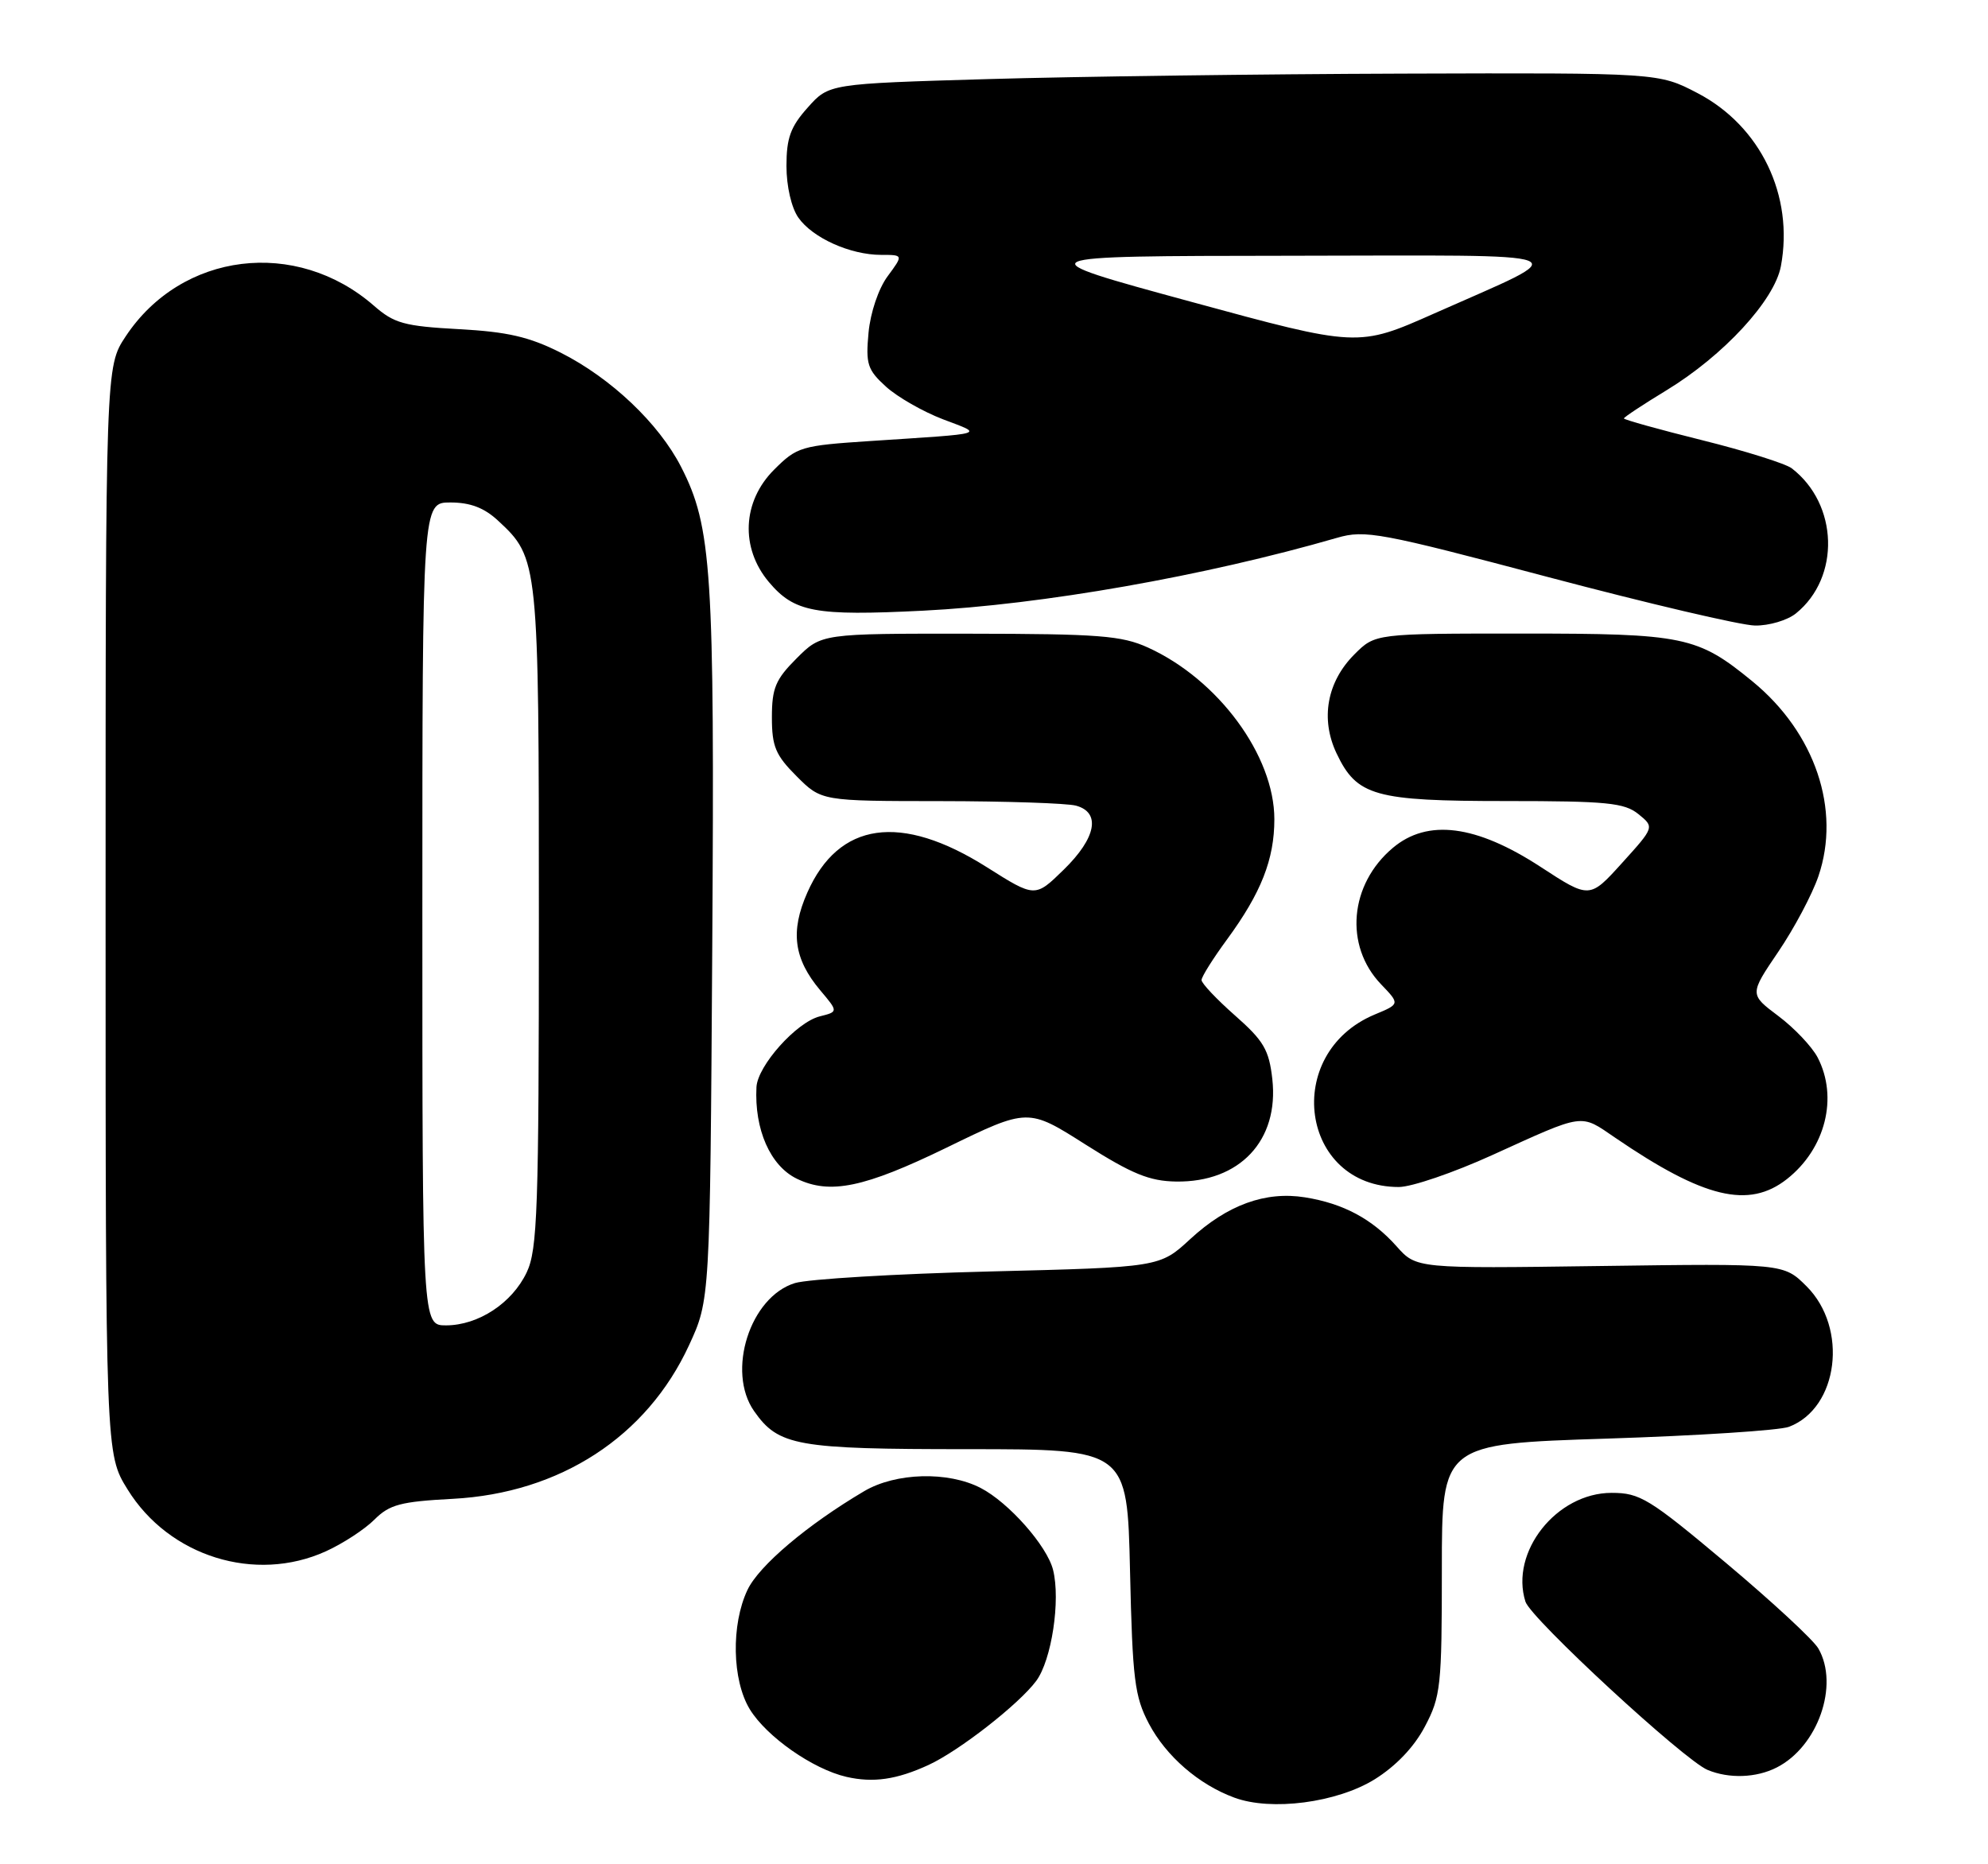 <?xml version="1.0" encoding="UTF-8" standalone="no"?>
<!DOCTYPE svg PUBLIC "-//W3C//DTD SVG 1.1//EN" "http://www.w3.org/Graphics/SVG/1.1/DTD/svg11.dtd" >
<svg xmlns="http://www.w3.org/2000/svg" xmlns:xlink="http://www.w3.org/1999/xlink" version="1.1" viewBox="0 0 273 256">
 <g >
 <path fill="currentColor"
d=" M 188.77 244.34 C 191.69 242.52 194.19 239.91 195.67 237.09 C 197.85 232.97 198.00 231.56 198.00 215.48 C 198.00 198.28 198.00 198.28 220.67 197.55 C 233.14 197.15 244.39 196.42 245.67 195.93 C 252.47 193.35 253.84 182.37 248.08 176.63 C 244.94 173.50 244.94 173.50 219.72 173.85 C 194.50 174.20 194.50 174.20 191.78 171.14 C 188.43 167.38 184.46 165.26 179.21 164.42 C 173.78 163.55 168.55 165.45 163.46 170.14 C 159.26 174.02 159.26 174.02 135.88 174.60 C 123.02 174.92 111.00 175.64 109.17 176.19 C 103.00 178.07 99.73 188.32 103.56 193.78 C 106.91 198.56 109.38 199.00 132.85 199.00 C 154.80 199.00 154.80 199.00 155.18 215.75 C 155.52 230.65 155.81 232.96 157.77 236.69 C 160.13 241.16 164.61 245.05 169.50 246.85 C 174.57 248.73 183.58 247.55 188.77 244.34 Z  M 127.50 242.37 C 131.70 240.44 139.94 234.01 142.30 230.82 C 144.41 227.97 145.66 219.75 144.61 215.57 C 143.78 212.27 138.52 206.32 134.67 204.33 C 130.19 202.01 123.01 202.21 118.67 204.77 C 110.89 209.36 104.23 214.99 102.65 218.32 C 100.38 223.10 100.53 230.71 102.96 234.71 C 105.27 238.49 111.63 242.94 116.24 244.00 C 119.92 244.84 123.13 244.38 127.50 242.37 Z  M 243.97 242.72 C 249.63 239.86 252.60 231.41 249.71 226.38 C 249.05 225.21 243.34 219.93 237.03 214.63 C 226.47 205.77 225.21 205.00 221.31 205.00 C 213.75 205.00 207.32 213.13 209.48 219.94 C 210.22 222.27 231.28 241.72 234.50 243.05 C 237.45 244.27 241.17 244.14 243.97 242.72 Z  M 44.74 213.03 C 47.08 211.97 50.08 210.01 51.41 208.68 C 53.49 206.60 55.01 206.20 62.17 205.82 C 76.90 205.04 88.82 197.30 94.62 184.73 C 97.50 178.50 97.50 178.50 97.81 130.02 C 98.14 78.38 97.75 72.35 93.53 64.11 C 90.47 58.14 83.91 51.92 77.00 48.43 C 72.67 46.25 69.69 45.56 63.00 45.20 C 55.51 44.79 54.13 44.41 51.36 41.99 C 40.67 32.66 24.93 34.60 17.26 46.19 C 14.50 50.35 14.50 50.35 14.50 125.01 C 14.50 199.66 14.50 199.66 17.52 204.53 C 23.21 213.74 35.04 217.43 44.74 213.03 Z  M 245.39 161.91 C 250.68 157.74 252.46 150.70 249.60 145.20 C 248.82 143.72 246.40 141.16 244.21 139.52 C 240.24 136.54 240.24 136.54 244.20 130.70 C 246.38 127.49 248.86 122.82 249.71 120.33 C 252.83 111.18 249.26 100.63 240.67 93.58 C 233.09 87.37 231.29 87.00 208.96 87.00 C 188.85 87.00 188.85 87.00 186.00 89.85 C 182.22 93.63 181.30 98.72 183.54 103.45 C 186.33 109.32 188.75 110.00 206.84 110.00 C 220.67 110.00 223.07 110.24 224.99 111.79 C 227.20 113.58 227.20 113.58 222.75 118.50 C 218.29 123.43 218.29 123.43 211.56 119.04 C 202.70 113.26 196.04 112.41 191.27 116.43 C 185.31 121.44 184.58 129.86 189.64 135.15 C 192.25 137.87 192.25 137.87 188.79 139.31 C 176.01 144.65 178.57 163.00 192.09 163.00 C 193.85 163.00 199.61 161.03 204.89 158.63 C 217.75 152.79 216.93 152.91 221.83 156.25 C 233.99 164.55 240.15 166.03 245.39 161.91 Z  M 130.02 157.58 C 141.17 152.15 141.17 152.15 149.07 157.17 C 155.45 161.21 157.84 162.19 161.50 162.25 C 170.24 162.38 175.66 156.61 174.72 148.18 C 174.27 144.17 173.54 142.92 169.60 139.45 C 167.07 137.22 165.00 135.03 165.00 134.58 C 165.00 134.13 166.58 131.62 168.51 128.99 C 173.18 122.62 175.00 118.01 175.00 112.50 C 175.00 103.77 167.30 93.31 157.64 88.92 C 154.03 87.28 150.90 87.04 133.15 87.02 C 112.80 87.00 112.80 87.00 109.40 90.40 C 106.50 93.30 106.00 94.49 106.00 98.50 C 106.00 102.51 106.50 103.70 109.40 106.60 C 112.80 110.00 112.80 110.00 129.15 110.01 C 138.14 110.02 146.51 110.30 147.75 110.63 C 151.21 111.56 150.54 115.07 146.07 119.43 C 142.14 123.27 142.14 123.27 135.51 119.08 C 123.70 111.62 115.17 112.83 110.86 122.58 C 108.50 127.91 109.00 131.66 112.64 135.99 C 115.12 138.93 115.12 138.93 112.57 139.57 C 109.37 140.37 104.04 146.34 103.88 149.28 C 103.58 155.10 105.78 160.09 109.42 161.86 C 113.98 164.07 118.69 163.09 130.02 157.58 Z  M 246.63 84.23 C 252.75 79.28 252.45 69.23 246.05 64.31 C 245.20 63.66 239.66 61.92 233.75 60.45 C 227.84 58.98 223.00 57.63 223.00 57.46 C 223.00 57.29 225.63 55.55 228.84 53.60 C 236.68 48.83 243.68 41.25 244.56 36.55 C 246.37 26.87 241.77 17.31 233.12 12.79 C 227.77 10.00 227.77 10.00 192.64 10.11 C 173.31 10.17 147.67 10.51 135.67 10.86 C 113.83 11.50 113.83 11.50 110.92 14.77 C 108.56 17.40 108.00 18.95 108.00 22.79 C 108.00 25.58 108.68 28.52 109.63 29.88 C 111.58 32.67 116.77 35.00 121.00 35.00 C 124.06 35.00 124.06 35.00 121.89 37.94 C 120.64 39.63 119.53 42.91 119.27 45.69 C 118.87 49.99 119.12 50.78 121.66 53.09 C 123.22 54.51 126.75 56.53 129.50 57.58 C 135.09 59.71 135.85 59.49 119.54 60.56 C 109.99 61.19 109.45 61.35 106.29 64.51 C 101.94 68.86 101.64 75.23 105.58 79.92 C 109.09 84.08 111.90 84.60 126.75 83.86 C 143.08 83.04 165.45 79.11 183.62 73.85 C 187.45 72.74 189.49 73.12 212.62 79.25 C 226.30 82.87 239.07 85.87 241.00 85.90 C 242.93 85.93 245.46 85.18 246.63 84.23 Z  M 58.00 125.50 C 58.00 69.00 58.00 69.00 61.85 69.00 C 64.58 69.00 66.50 69.73 68.40 71.50 C 73.96 76.65 74.00 77.06 74.00 126.07 C 74.00 166.15 73.81 171.59 72.33 174.72 C 70.32 178.95 65.69 181.99 61.25 182.00 C 58.00 182.00 58.00 182.00 58.00 125.50 Z  M 163.49 41.42 C 140.50 35.16 140.50 35.16 177.00 35.12 C 218.41 35.07 216.56 34.34 196.99 43.03 C 186.49 47.69 186.49 47.69 163.49 41.42 Z "/>
</g>
</svg>